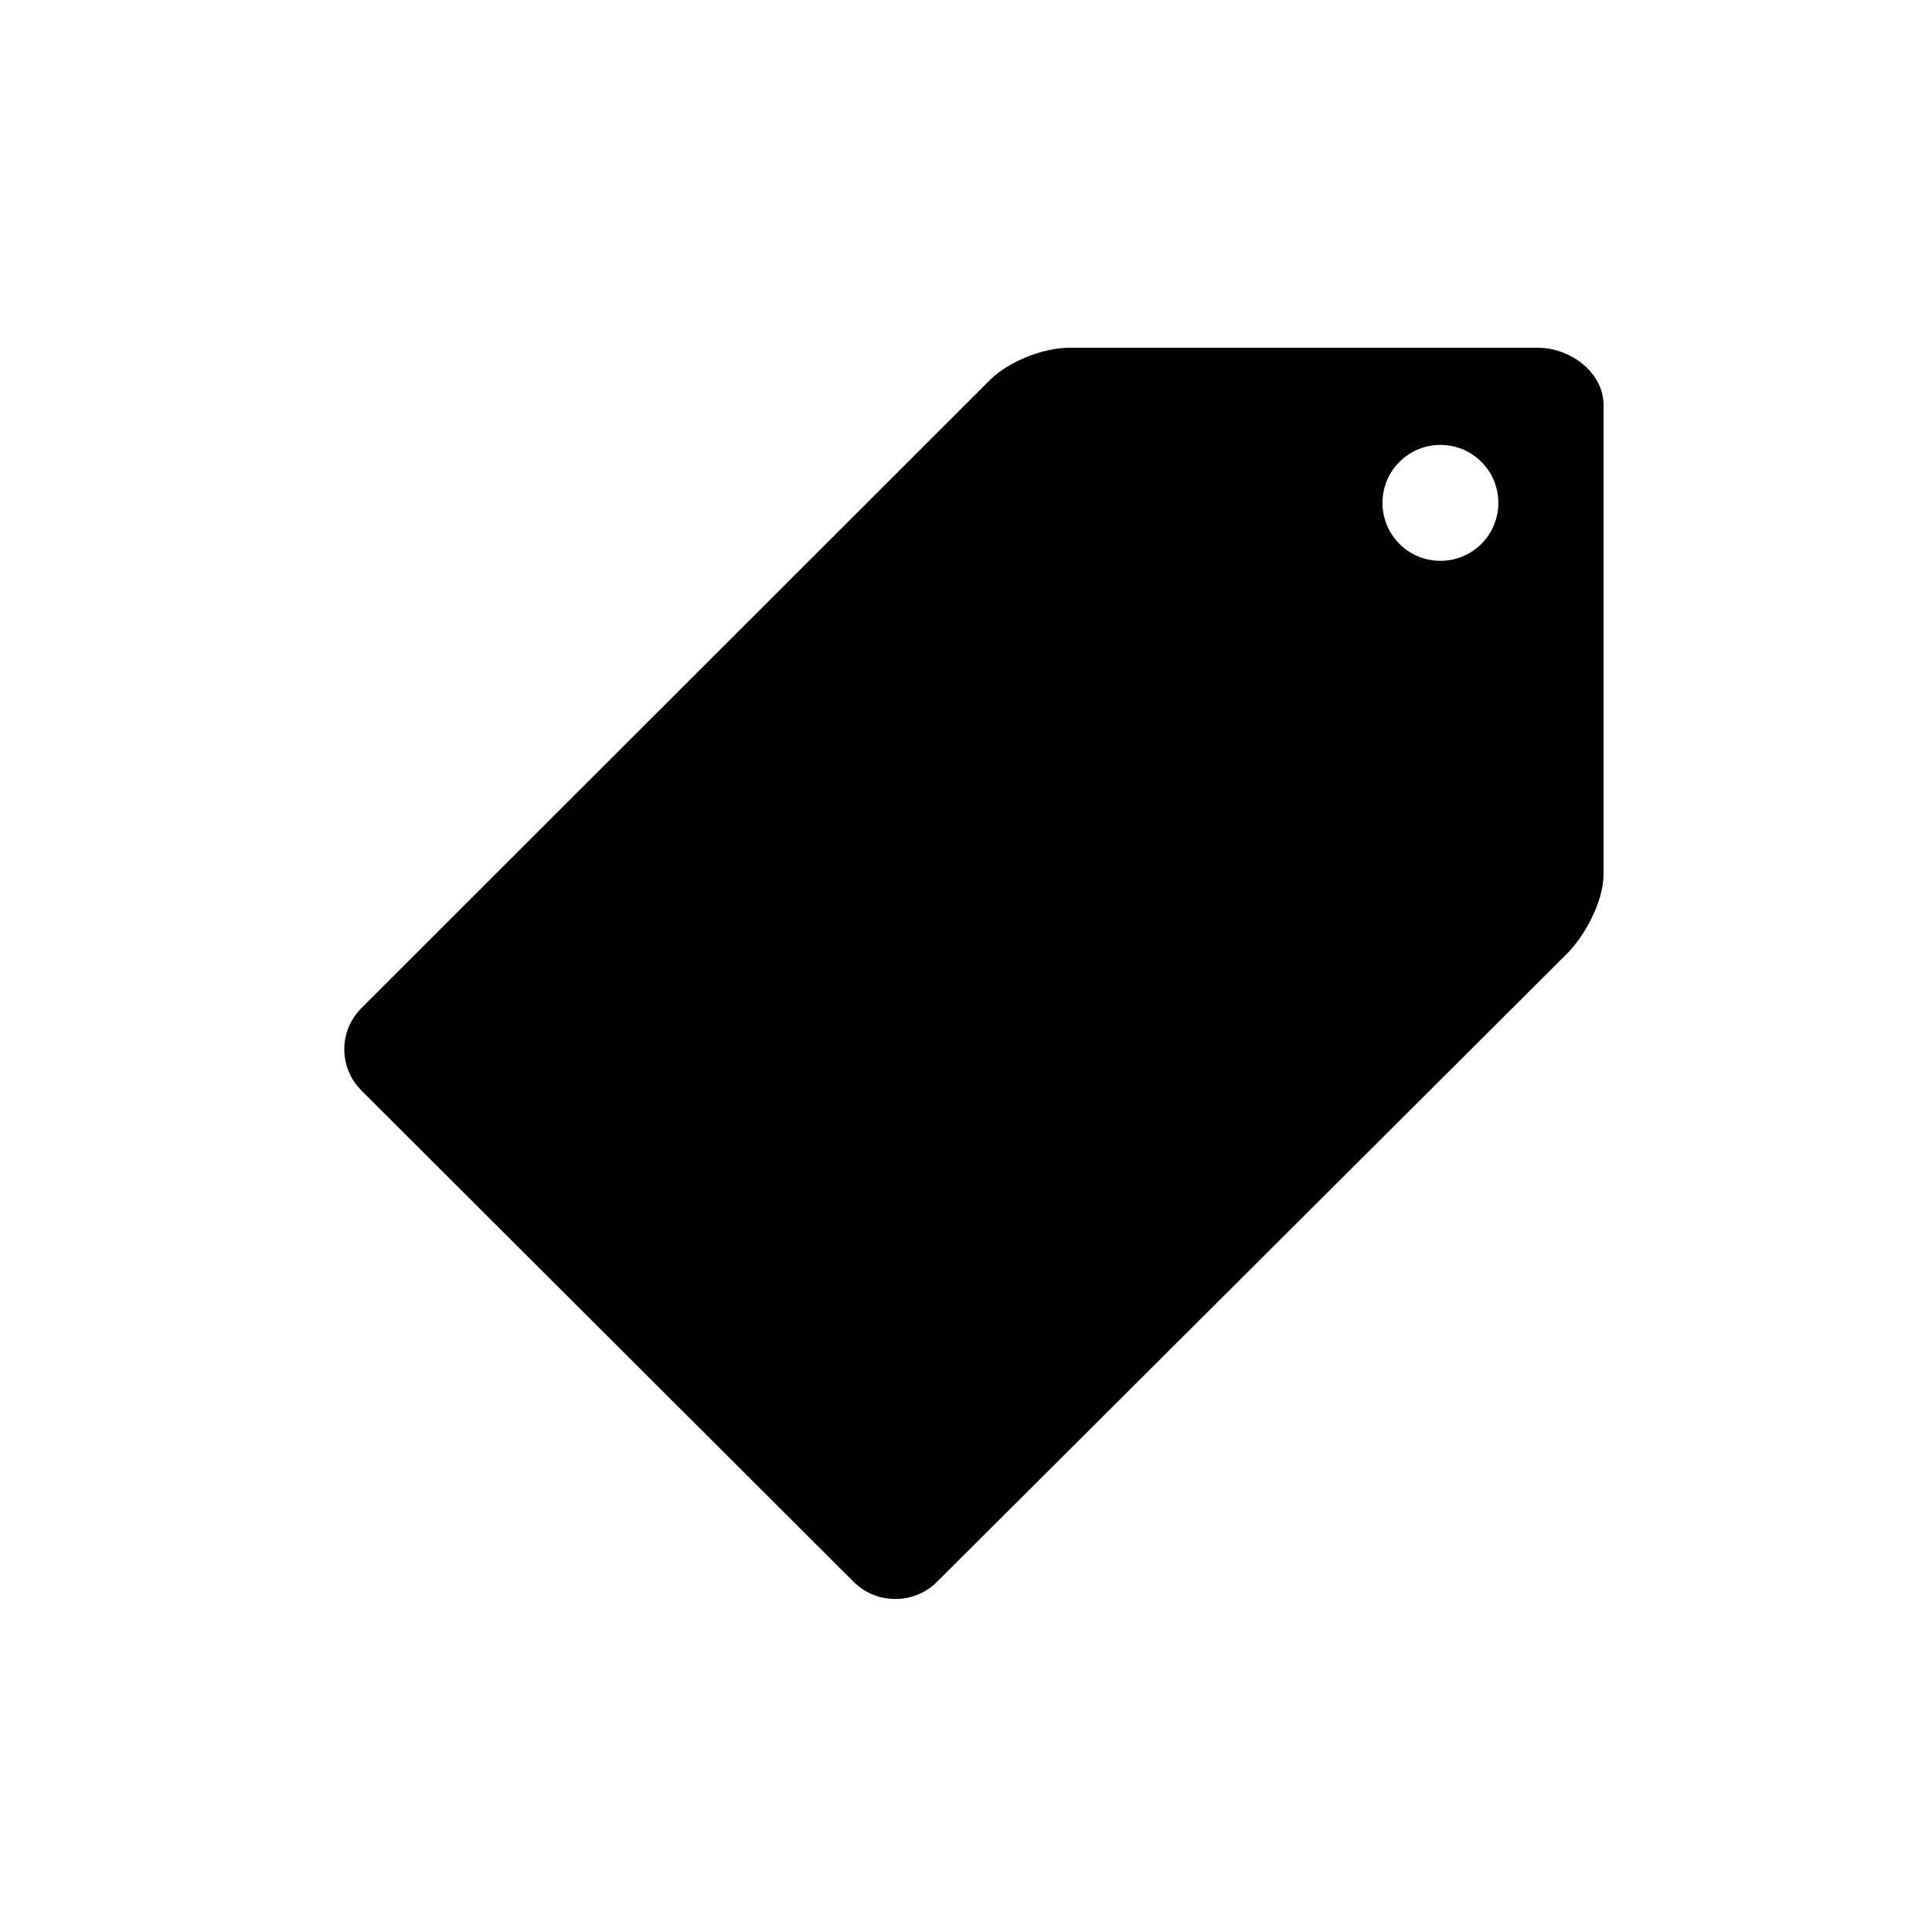 <svg xmlns="http://www.w3.org/2000/svg" xmlns:xlink="http://www.w3.org/1999/xlink" version="1.1" x="0px" y="0px" viewBox="0 0 100 100" enable-background="new 0 0 100 100" xml:space="preserve"><path stroke="#000000" stroke-width="2" stroke-miterlimit="10" d="M79.627,19H55.343c-1.101,0-2.637,0.615-3.414,1.393  L19.402,52.898c-0.778,0.778-0.778,2.051,0,2.828l25.502,25.456c0.777,0.777,2.097,0.778,2.875,0l32.62-32.526  C81.177,47.878,82,46.341,82,45.242V20.957C82,19.857,80.727,19,79.627,19z M77.385,28.857c-1.562,1.562-4.095,1.562-5.657,0  c-1.562-1.562-1.562-4.094,0-5.657c1.562-1.562,4.095-1.562,5.657,0C78.946,24.763,78.946,27.294,77.385,28.857z"></path></svg>